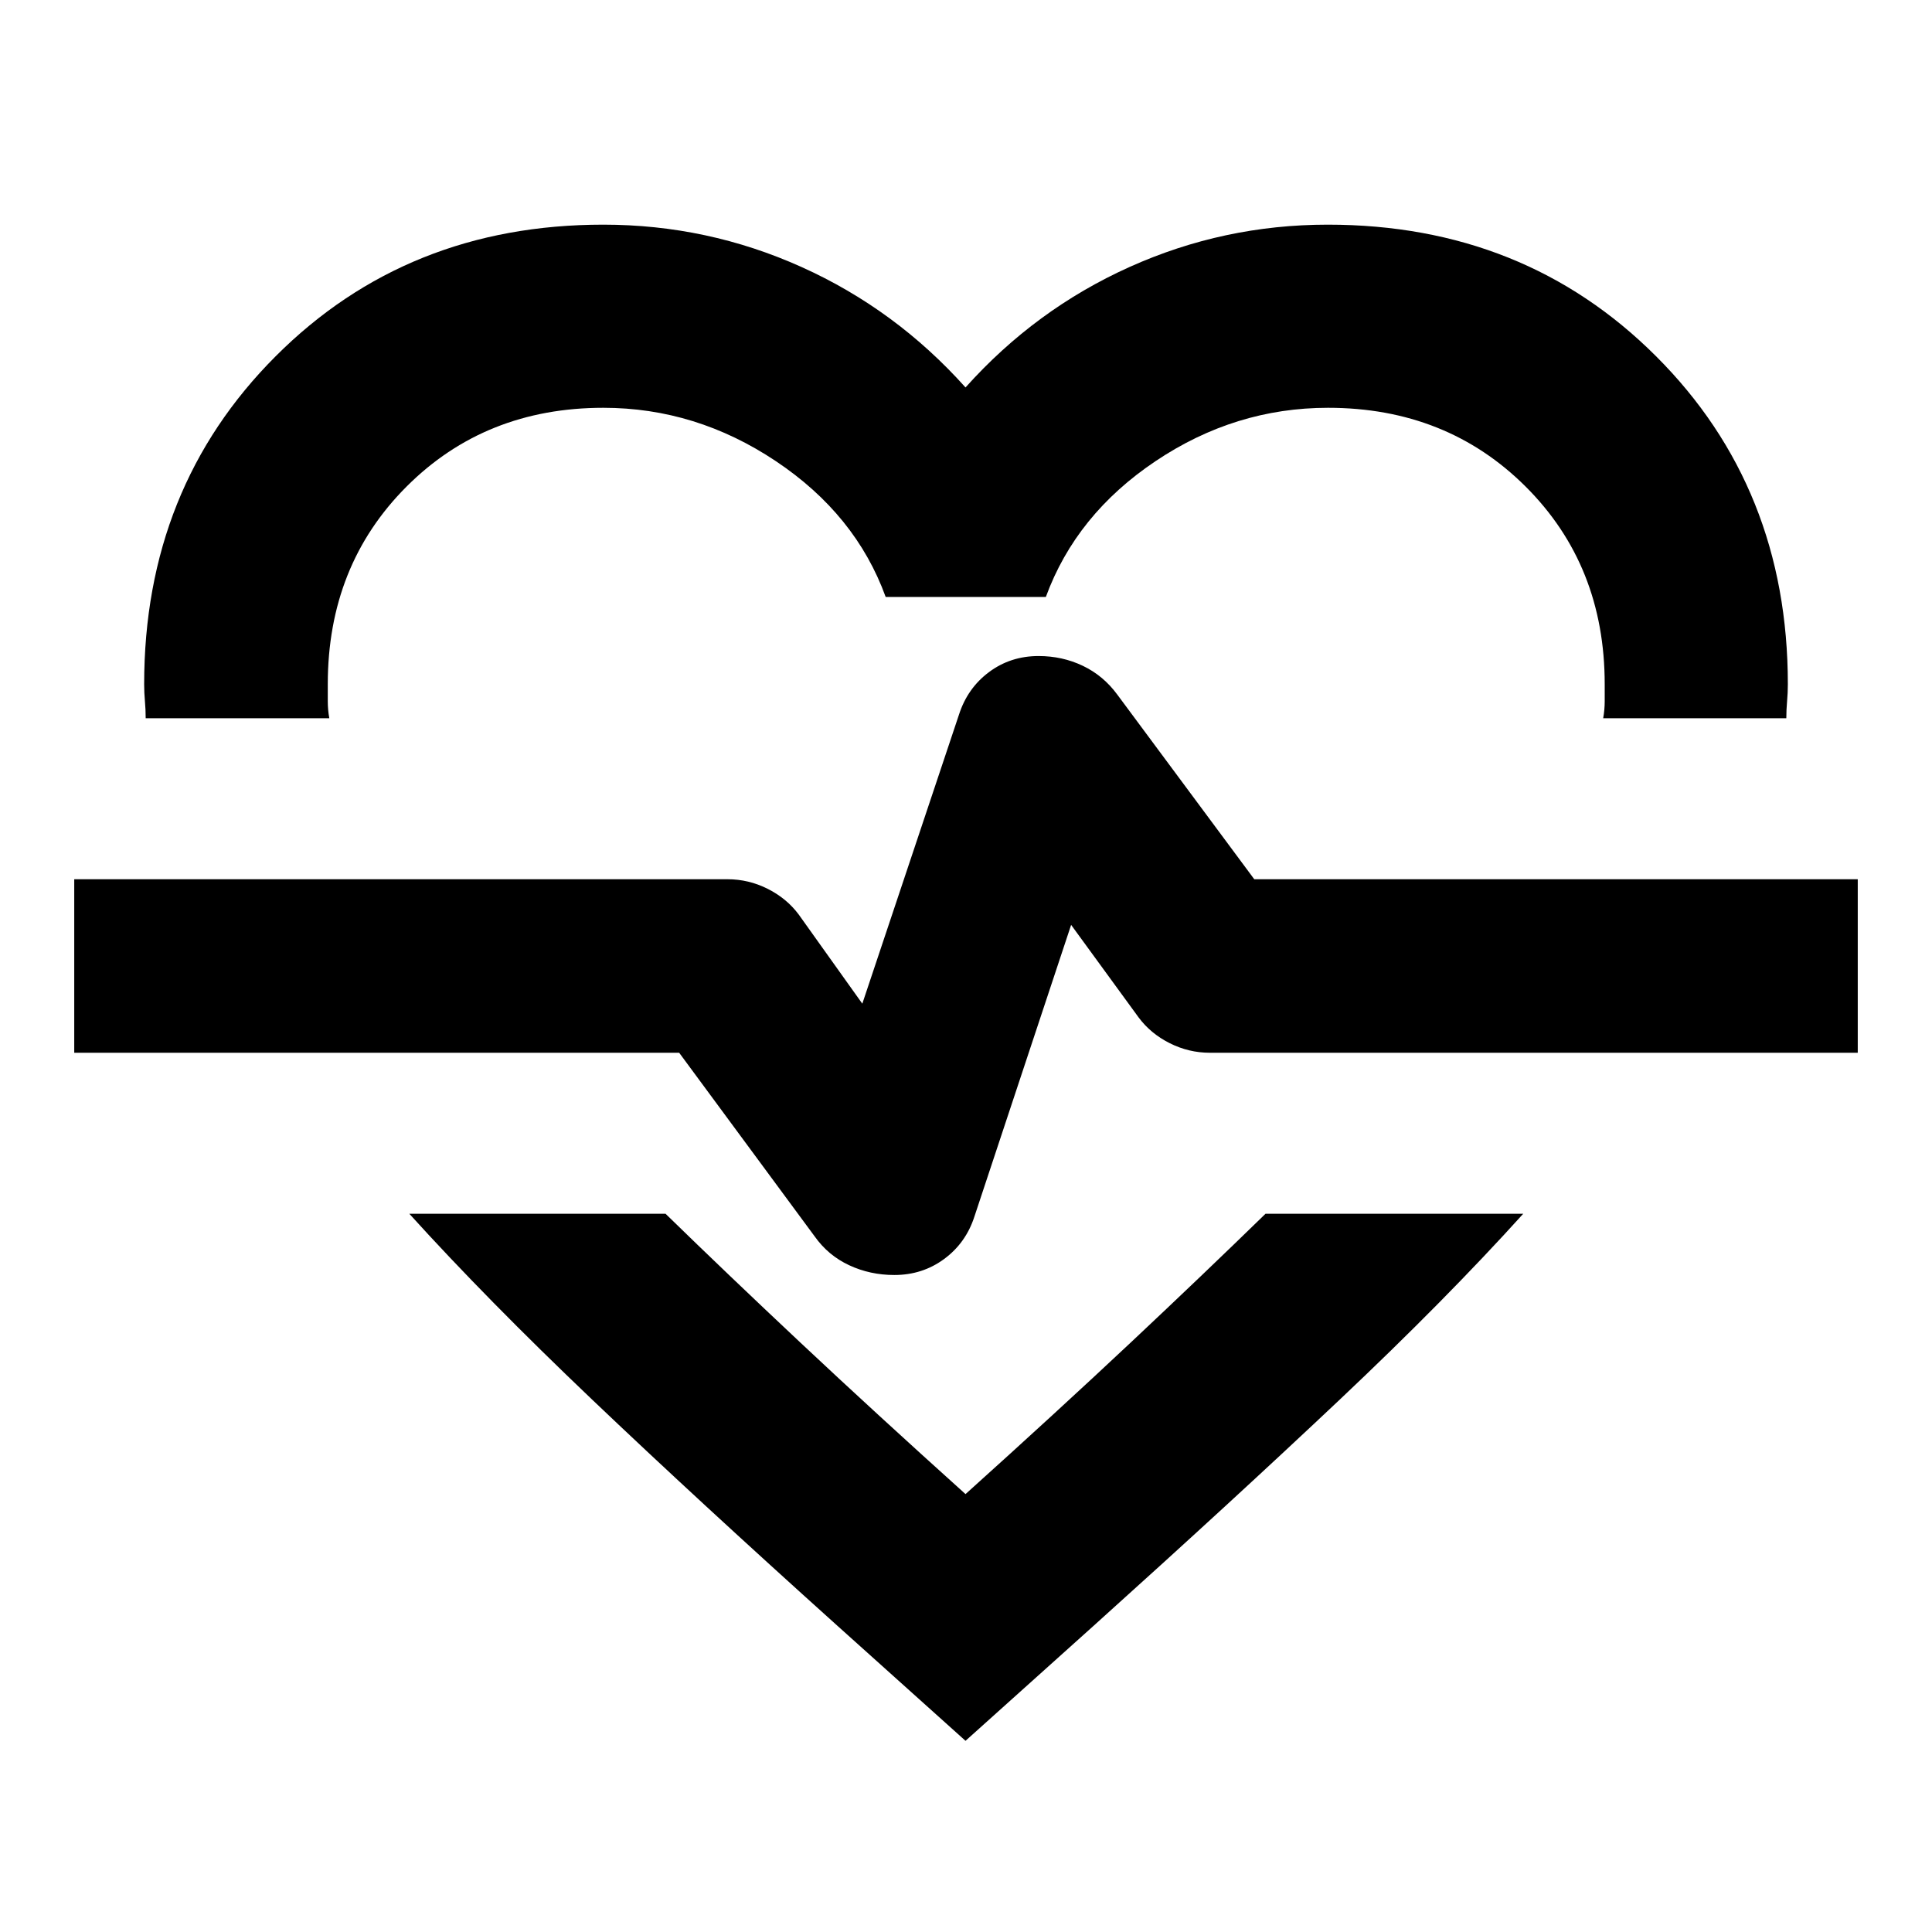 <svg xmlns="http://www.w3.org/2000/svg" height="24" viewBox="0 -960 960 960" width="24"><path d="M299.76-848.37q51.75 0 98.51 21.04 46.77 21.05 81.49 59.85 34.72-38.8 81.49-59.85 46.77-21.04 98.51-21.04 97.68 0 163.14 65.4 65.47 65.39 65.47 162.97 0 4.22-.38 8.45-.38 4.22-.38 8.44h-91q.76-4.22.76-8.44V-620q0-59.04-39.28-98.21-39.29-39.16-98.21-39.16-46.16 0-85.68 26.5-39.53 26.5-54.53 67.5h-79.58q-14.89-41-54.59-67.5t-85.67-26.5q-58.7 0-97.83 39.16-39.13 39.17-39.13 98.21v8.45q0 4.22.76 8.44H72.39q0-4.28-.38-8.48-.38-4.21-.38-8.41 0-97.58 65.33-162.97 65.33-65.4 162.8-65.4Zm-96.37 491.48H330.7q30.56 29.8 67.13 64.13 36.56 34.33 81.93 75.17 45.37-40.84 81.94-75.17 36.56-34.33 67.13-64.13h128.06q-38.45 42.57-91.06 92.24-52.61 49.67-122.57 112.63L479.76-95l-63.5-57.02q-69.96-62.93-122.17-112.66-52.22-49.73-90.7-92.21Zm241 30.43q13.96 0 24.77-7.97 10.82-7.98 15.06-21.18l48.02-144.82 33.56 46.02q5.96 8 15.42 12.76t19.98 4.76h321.91v-86.22H623.24l-68.04-91.72q-6.96-9.47-17.15-14.33-10.18-4.86-21.98-4.86-13.94 0-24.64 7.98-10.69 7.97-14.93 21.17l-48.02 143.59-31.61-44.31q-5.96-8-15.42-12.76t-19.97-4.76H36.89v86.22h300.59l67.32 91.24q6.72 9.48 17.13 14.33 10.41 4.86 22.46 4.86Zm35.85-161.02Z"/></svg>